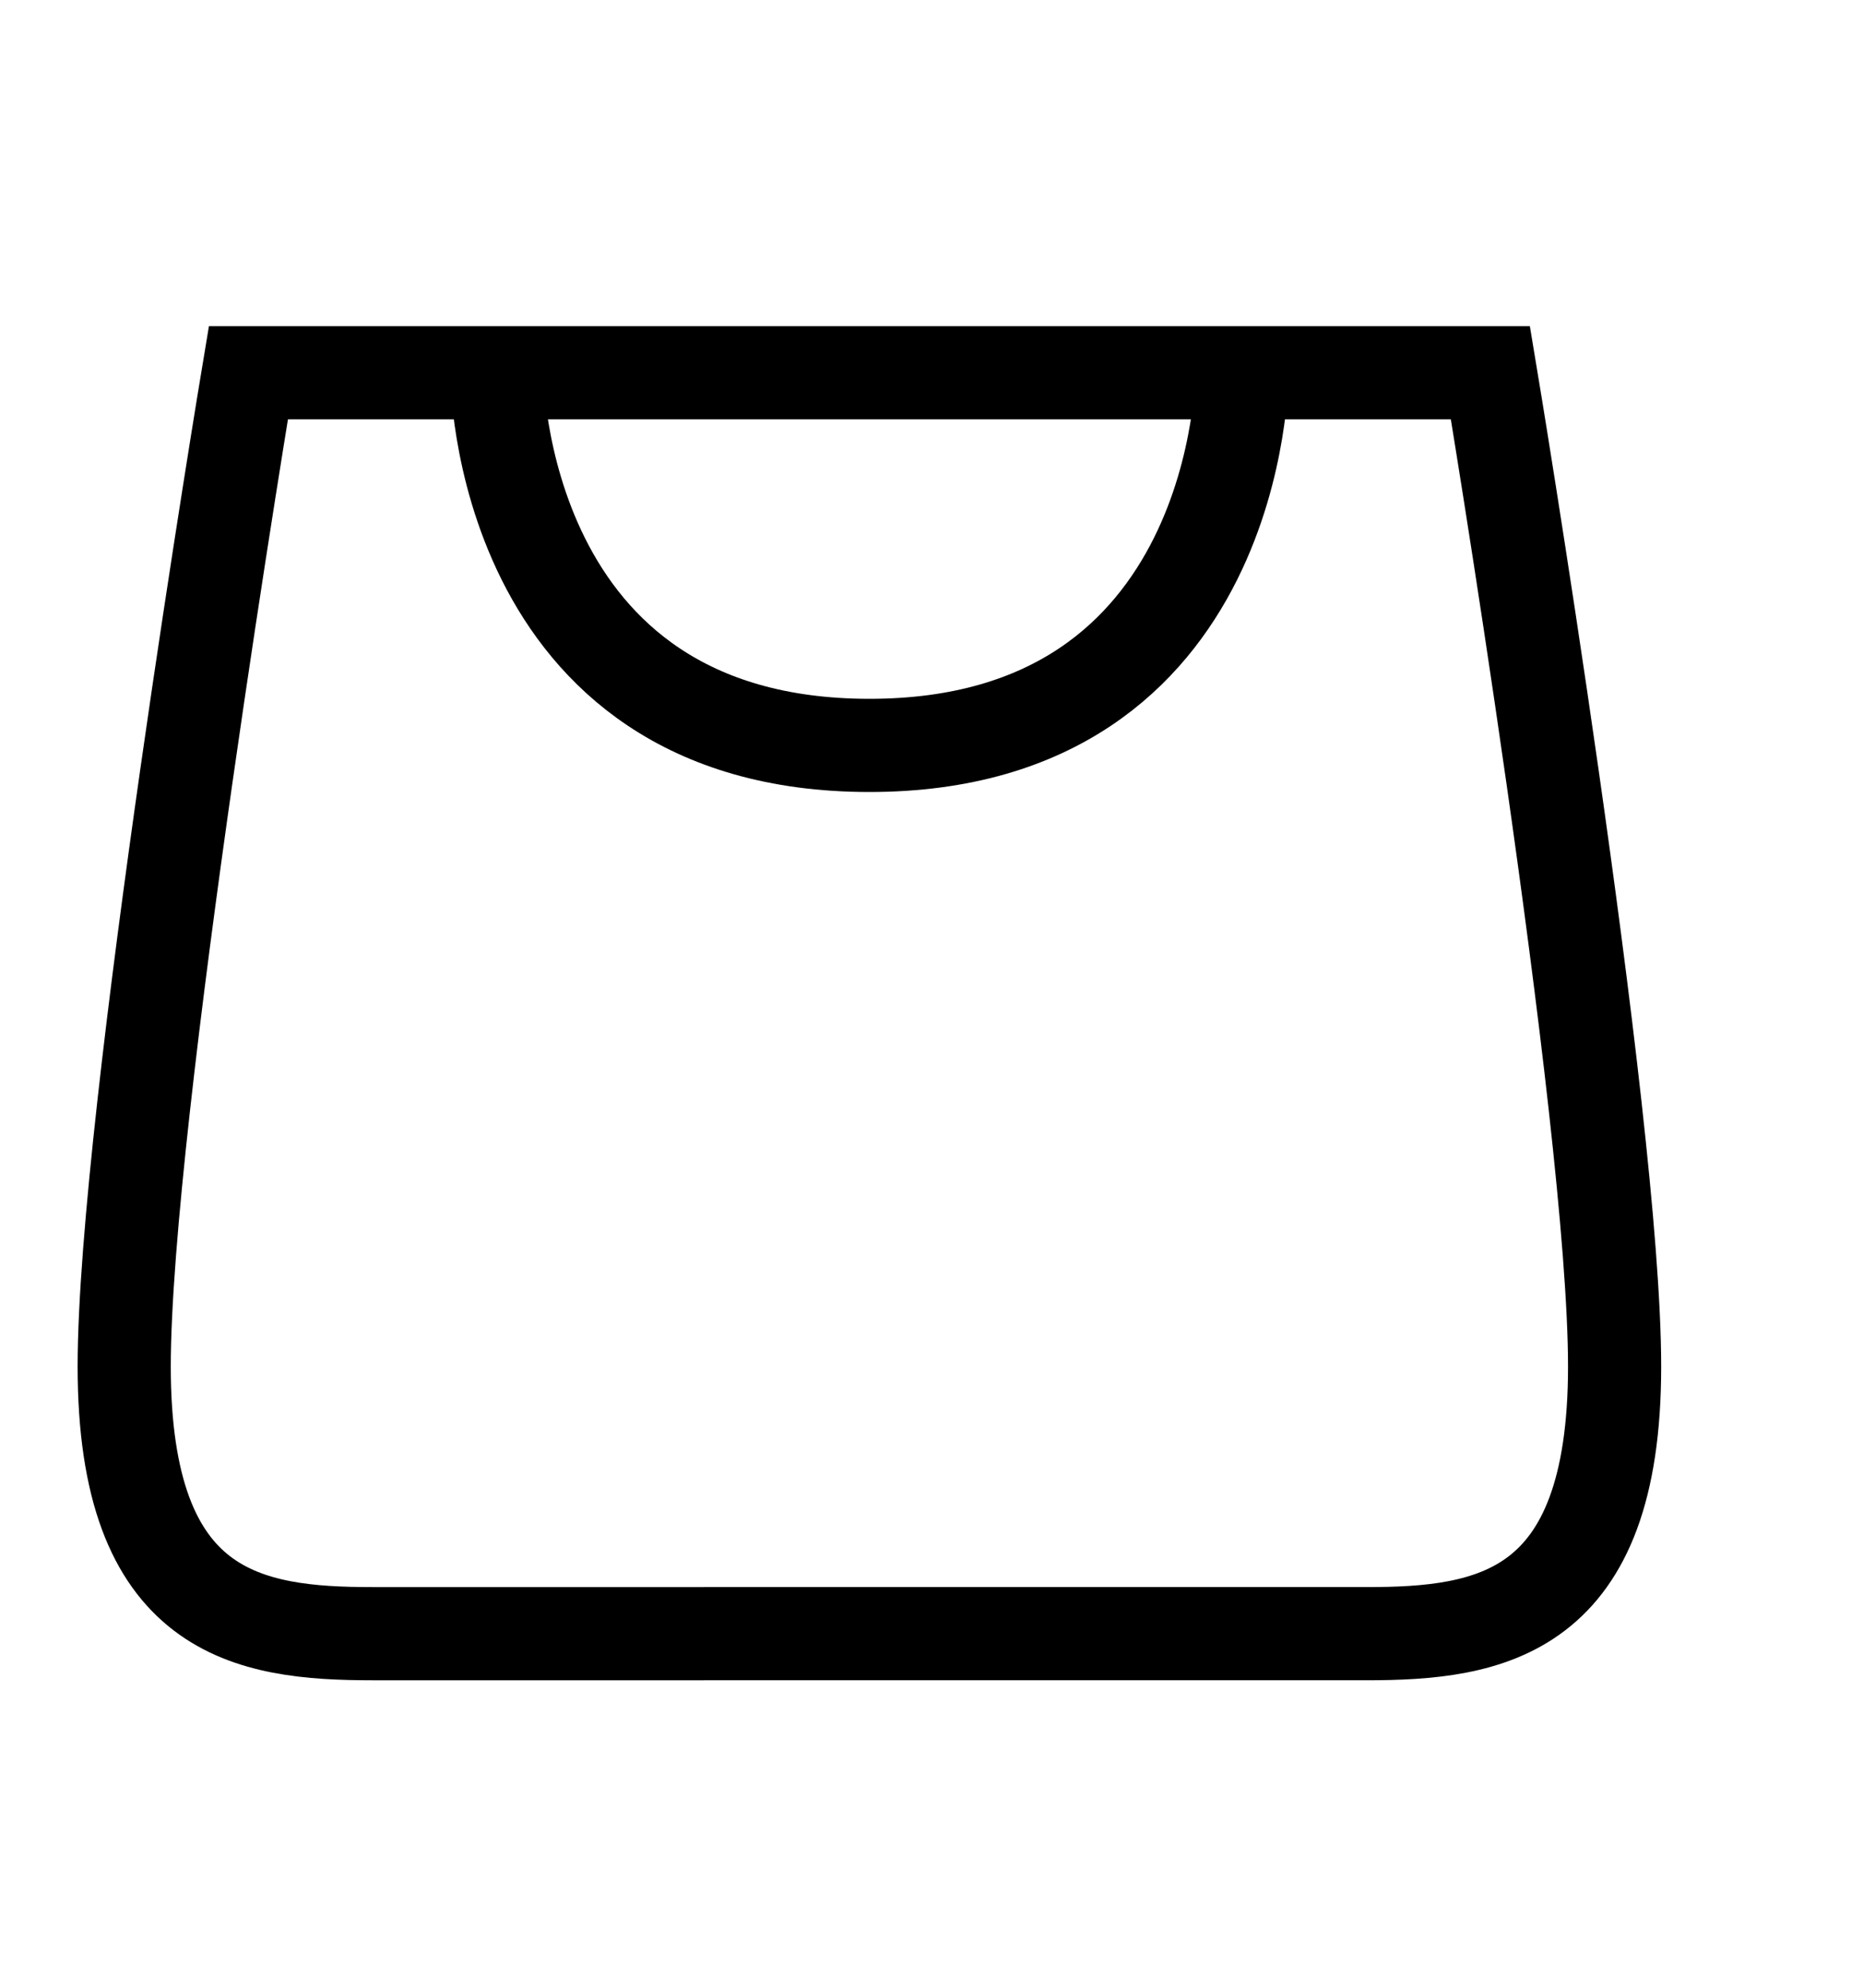<?xml version="1.0" encoding="utf-8"?>
<!-- Generator: Adobe Illustrator 28.2.0, SVG Export Plug-In . SVG Version: 6.00 Build 0)  -->
<svg version="1.1" id="Layer_1" focusable="false" xmlns="http://www.w3.org/2000/svg" xmlns:xlink="http://www.w3.org/1999/xlink"
	 x="0px" y="0px" viewBox="0 0 30 32" style="enable-background:new 0 0 30 32;" xml:space="preserve">
<style type="text/css">
	.st0{fill-rule:evenodd;clip-rule:evenodd;fill:none;stroke:#000000;stroke-miterlimit:10;stroke-width:1.5;}
</style>
<path class="st0" d="M24,6c0,0,2,12,2,16s-2,4.3-4,4.3H6c-2,0-4-0.3-4-4.3S4,6,4,6H24z"/>
<path class="st0" d="M8,6c0,0,0,6,6,6s6-6,6-6"/>
</svg>
